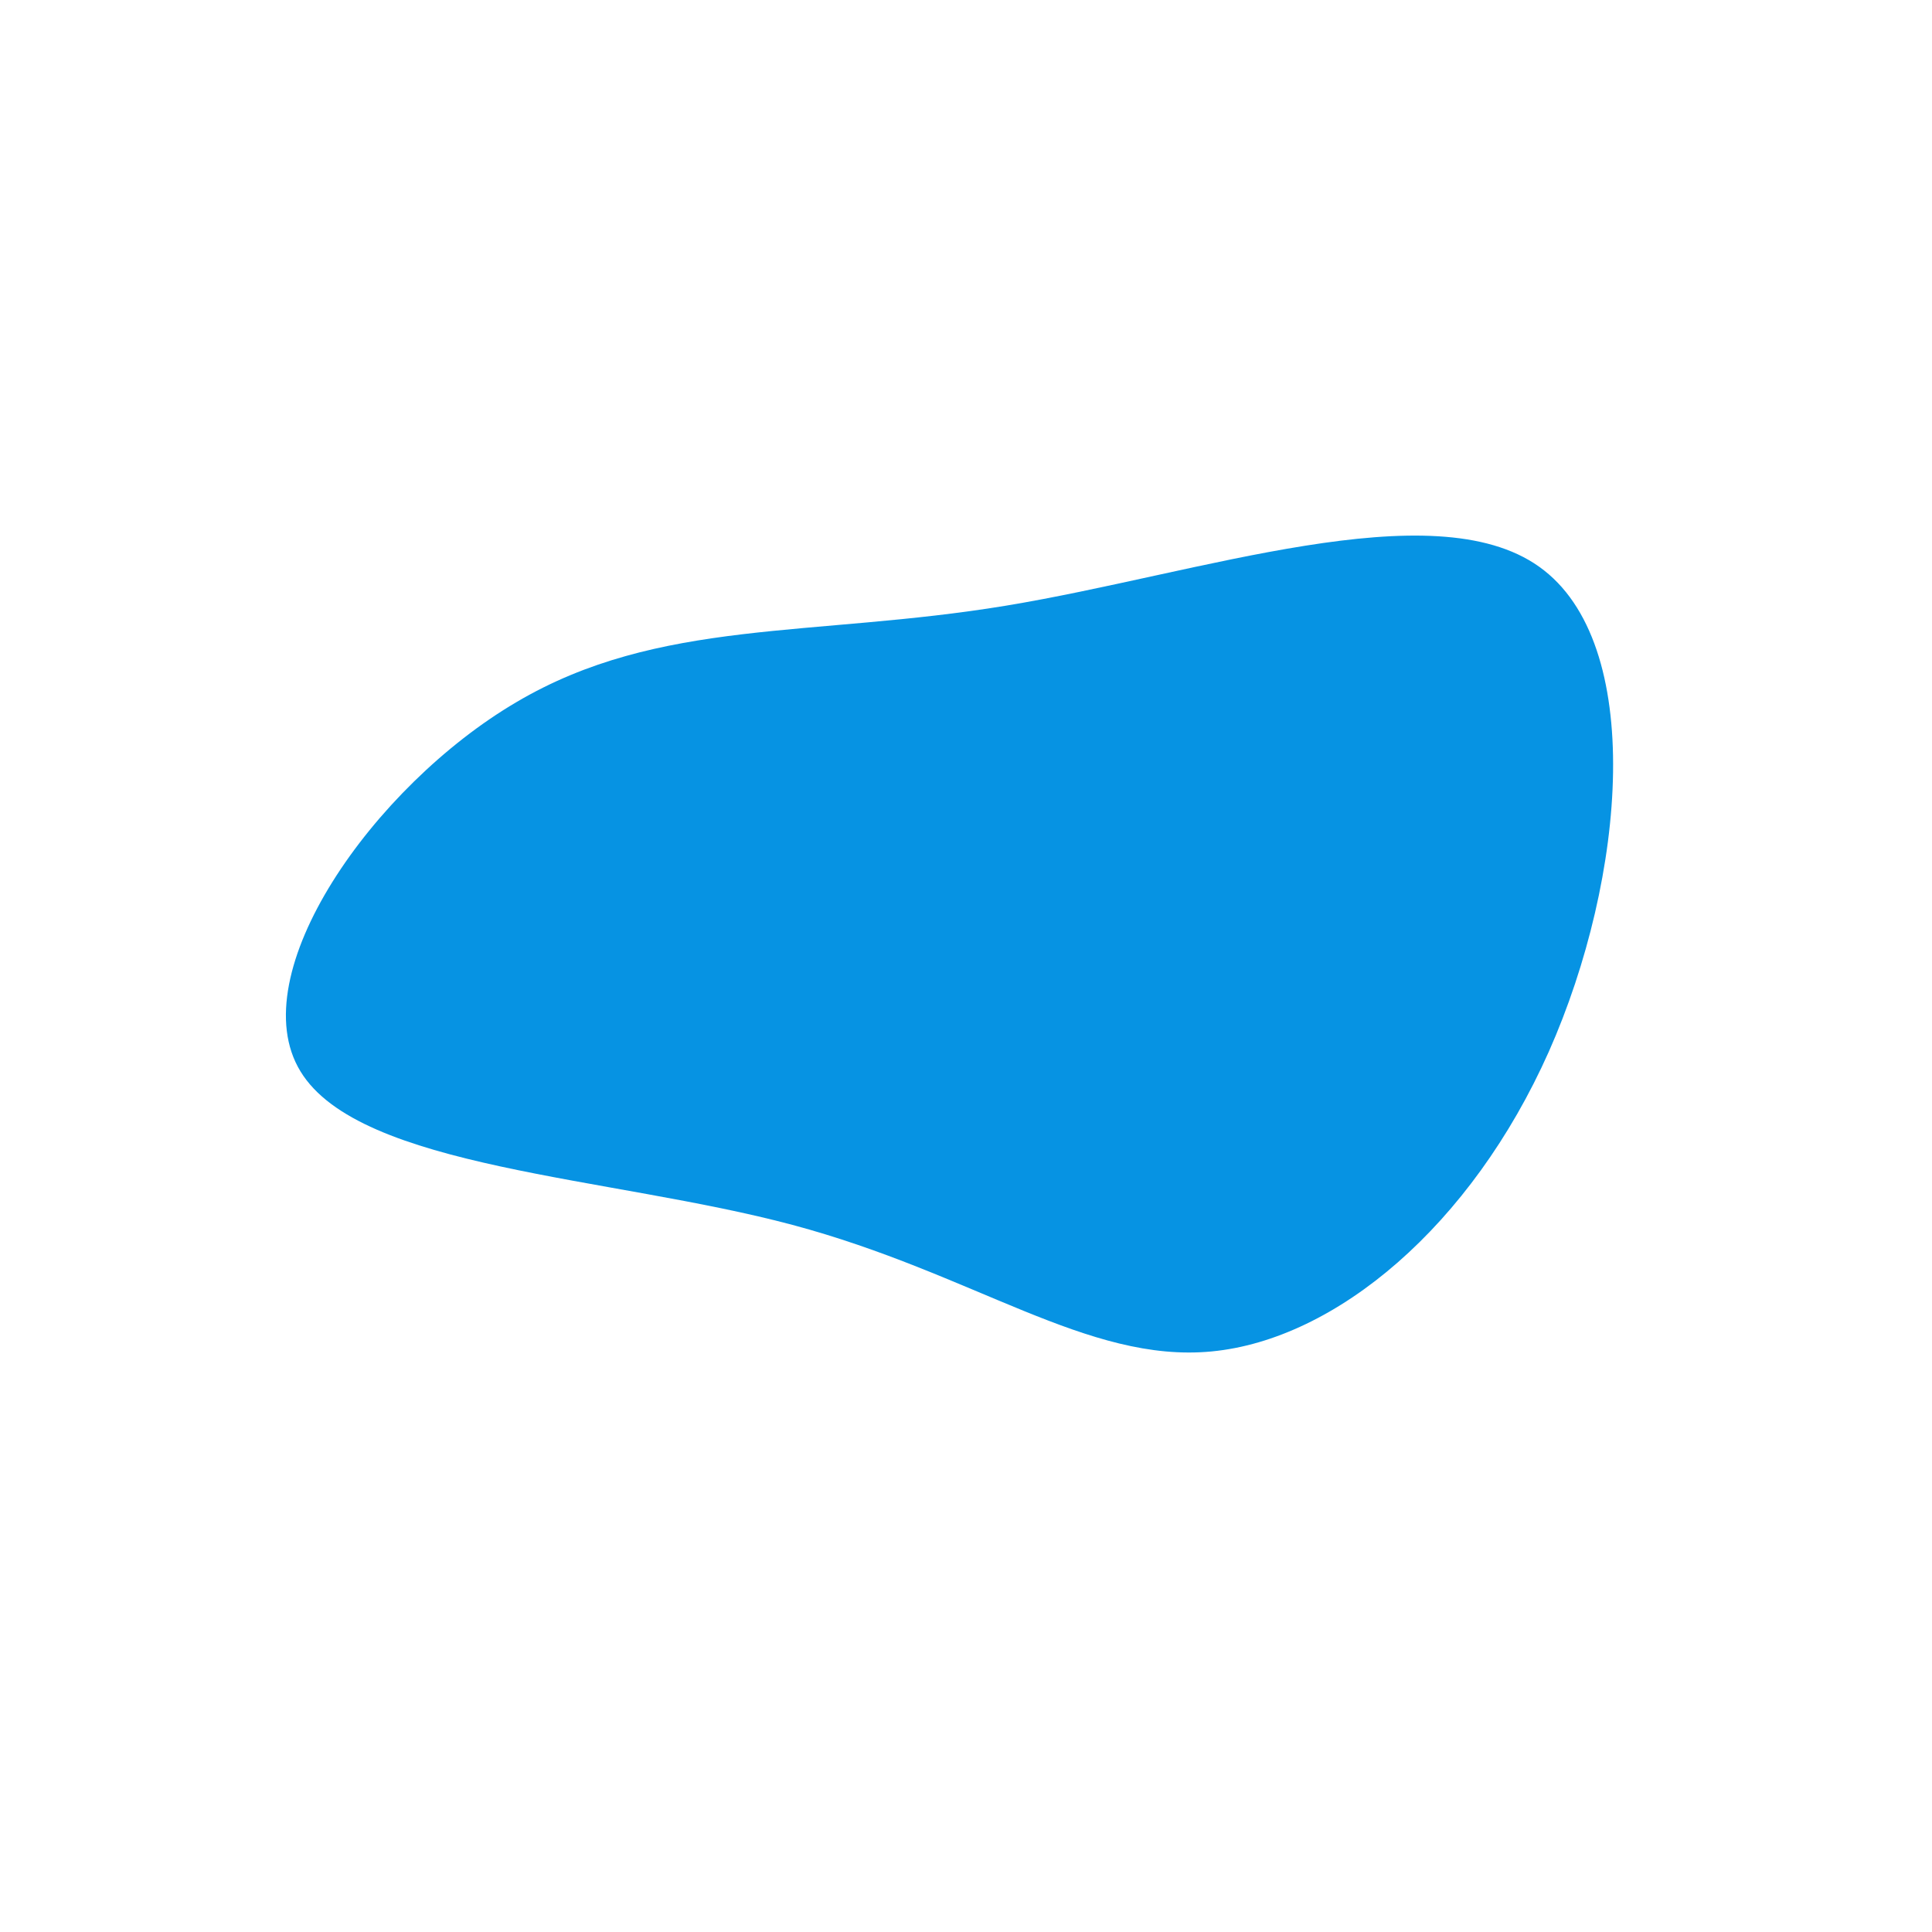 <?xml version="1.0" standalone="no"?>
<svg
  width="600"
  height="600"
  viewBox="0 0 600 600"
  xmlns="http://www.w3.org/2000/svg"
>
  <g transform="translate(300,300)">
    <path d="M178,-124C211.2,-100.4,205,-27.5,181,26.6C156.9,80.7,114.9,116,76.3,119.7C37.7,123.4,2.6,95.5,-53.9,80.4C-110.4,65.3,-188.3,63,-206.7,32.7C-225.1,2.5,-184.1,-55.8,-139.7,-81.9C-95.4,-108.1,-47.7,-102,12.4,-111.9C72.4,-121.8,144.9,-147.6,178,-124Z" fill="#0693e3" />
  </g>
</svg>
  